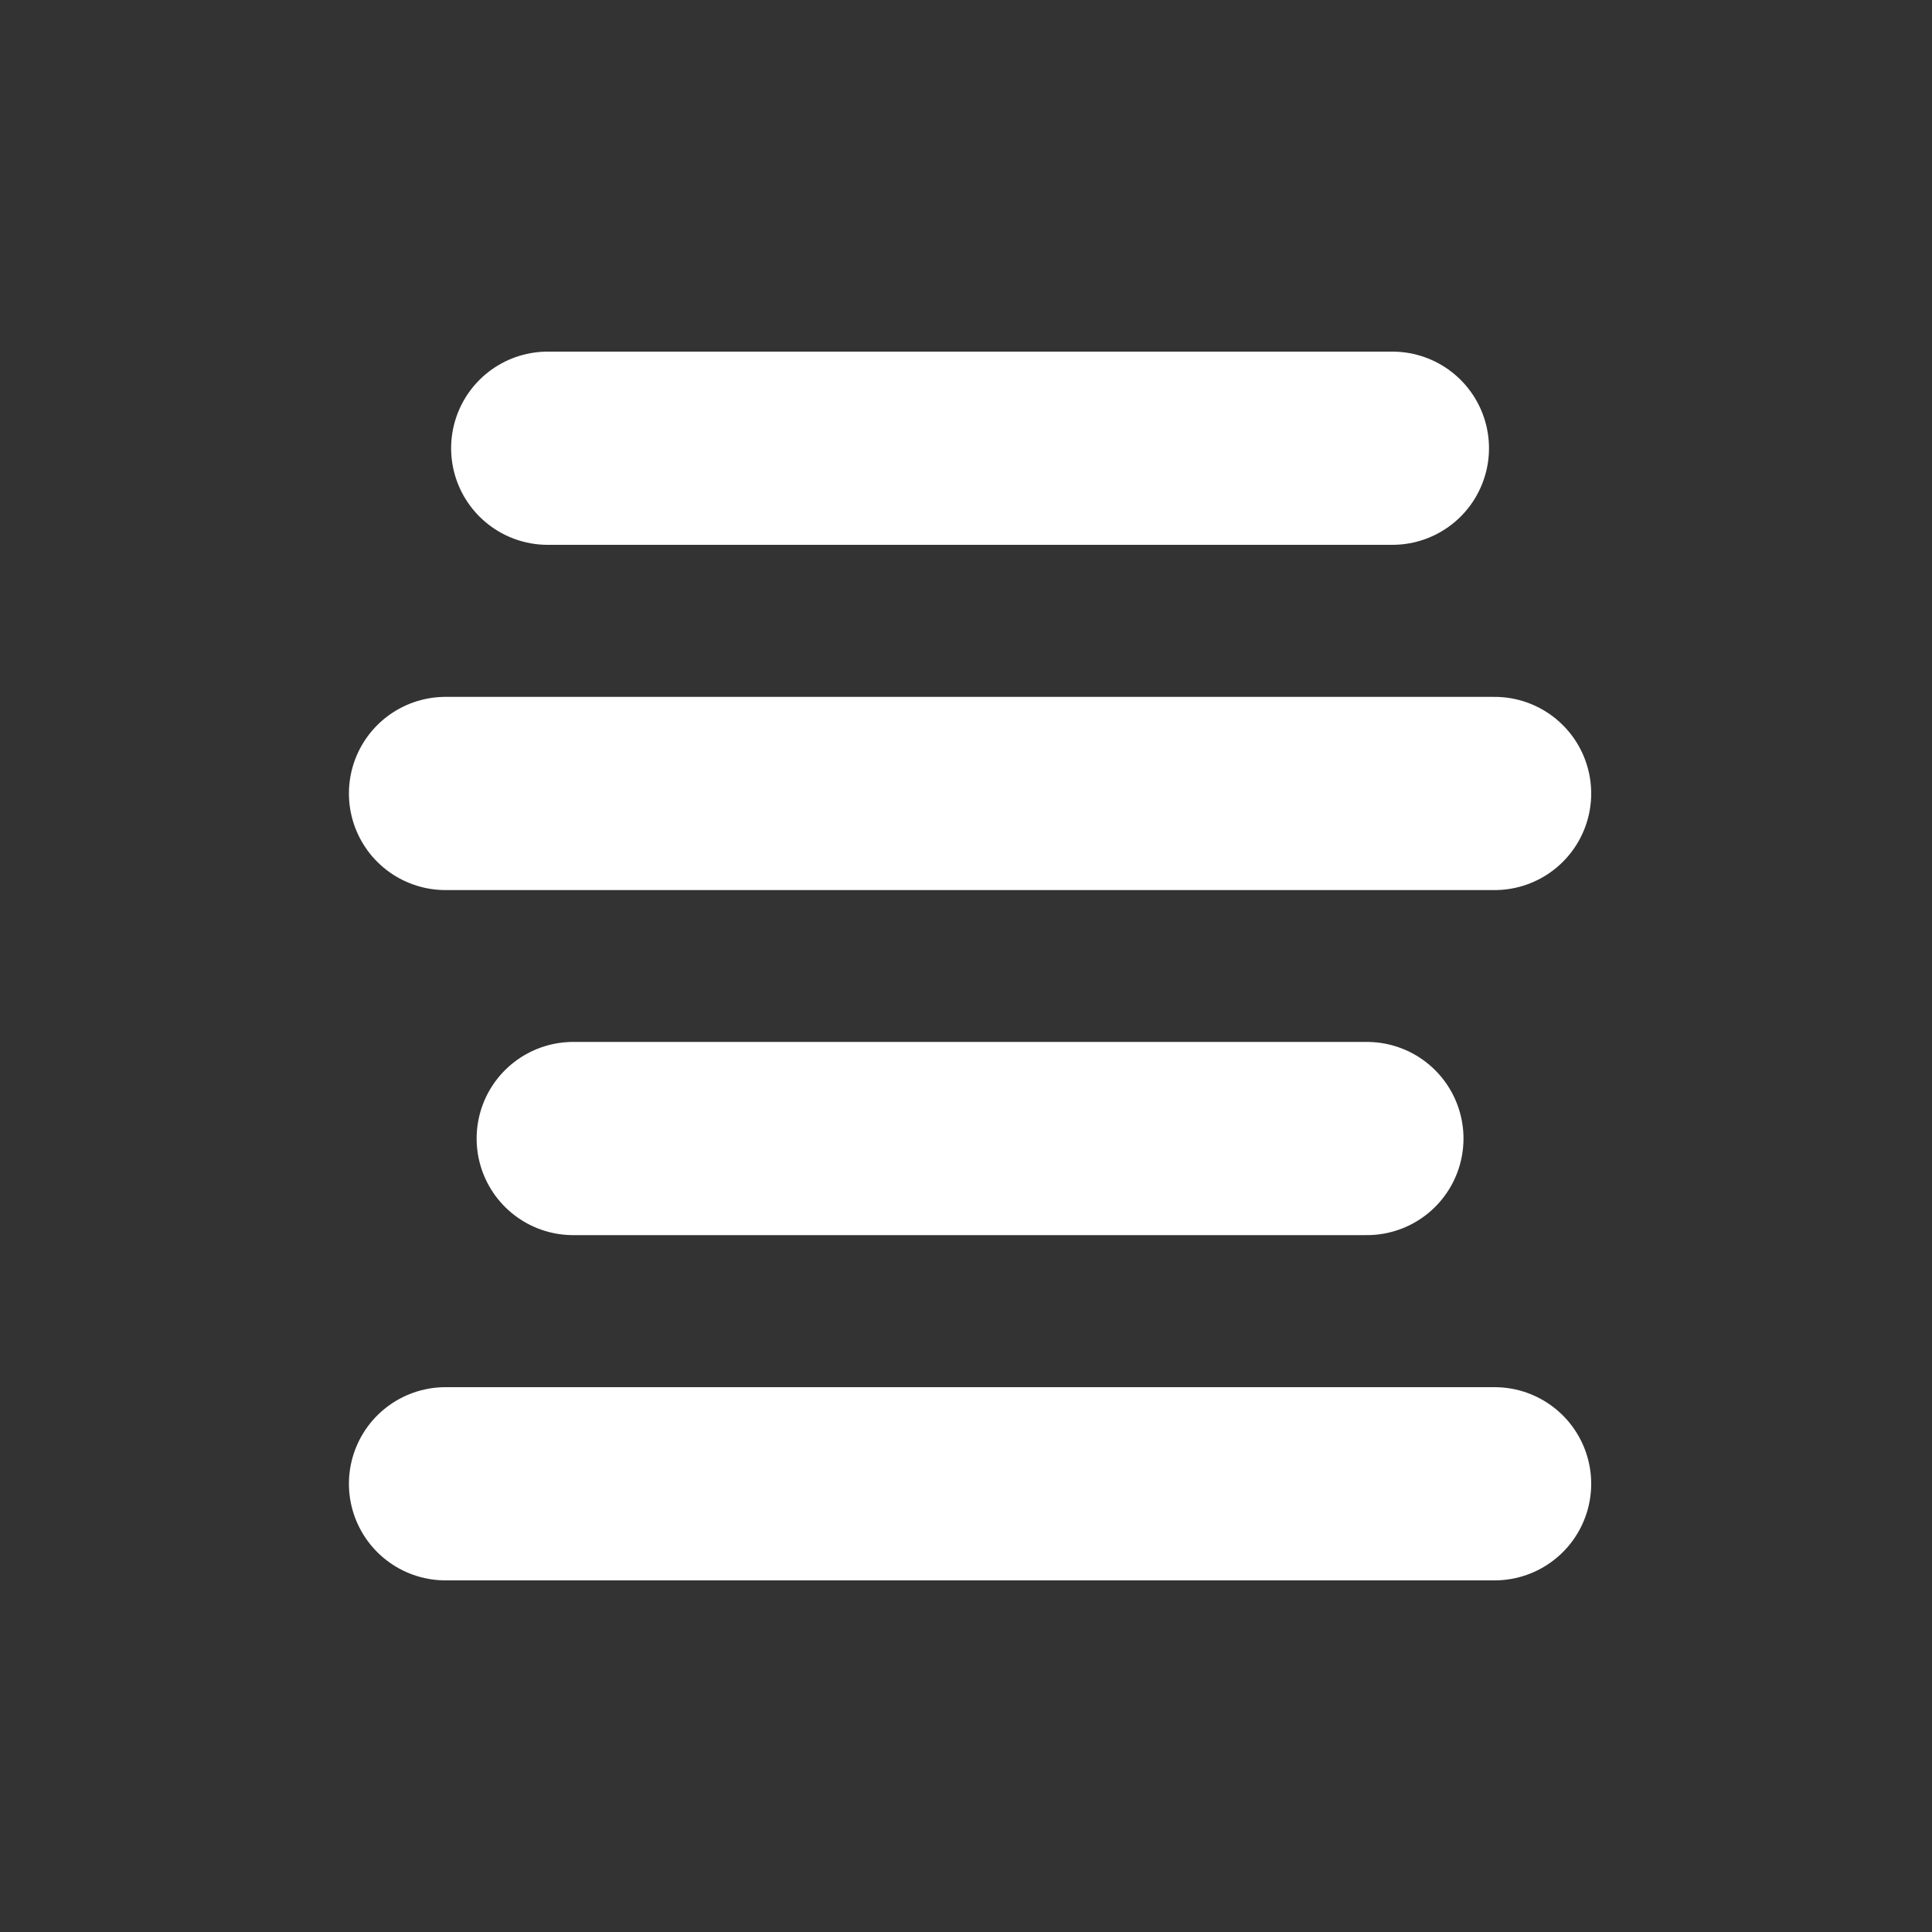 <svg xmlns="http://www.w3.org/2000/svg" viewBox="0 0 100 100"><rect x="0" y="0" width="100" height="100" fill="#333333" stroke="none"/><g id="main"><line x1="23.06" y1="41.07" x2="77.36" y2="41.07" style="fill:none;stroke:#fff;stroke-linecap:round;stroke-linejoin:round;stroke-width:10px"/><line x1="29.67" y1="58.93" x2="70.75" y2="58.93" style="fill:none;stroke:#fff;stroke-linecap:round;stroke-linejoin:round;stroke-width:10px"/><line x1="28.35" y1="23.2" x2="72.07" y2="23.2" style="fill:none;stroke:#fff;stroke-linecap:round;stroke-linejoin:round;stroke-width:10px"/><line x1="23.06" y1="76.8" x2="77.36" y2="76.8" style="fill:none;stroke:#fff;stroke-linecap:round;stroke-linejoin:round;stroke-width:10px"/></g></svg>